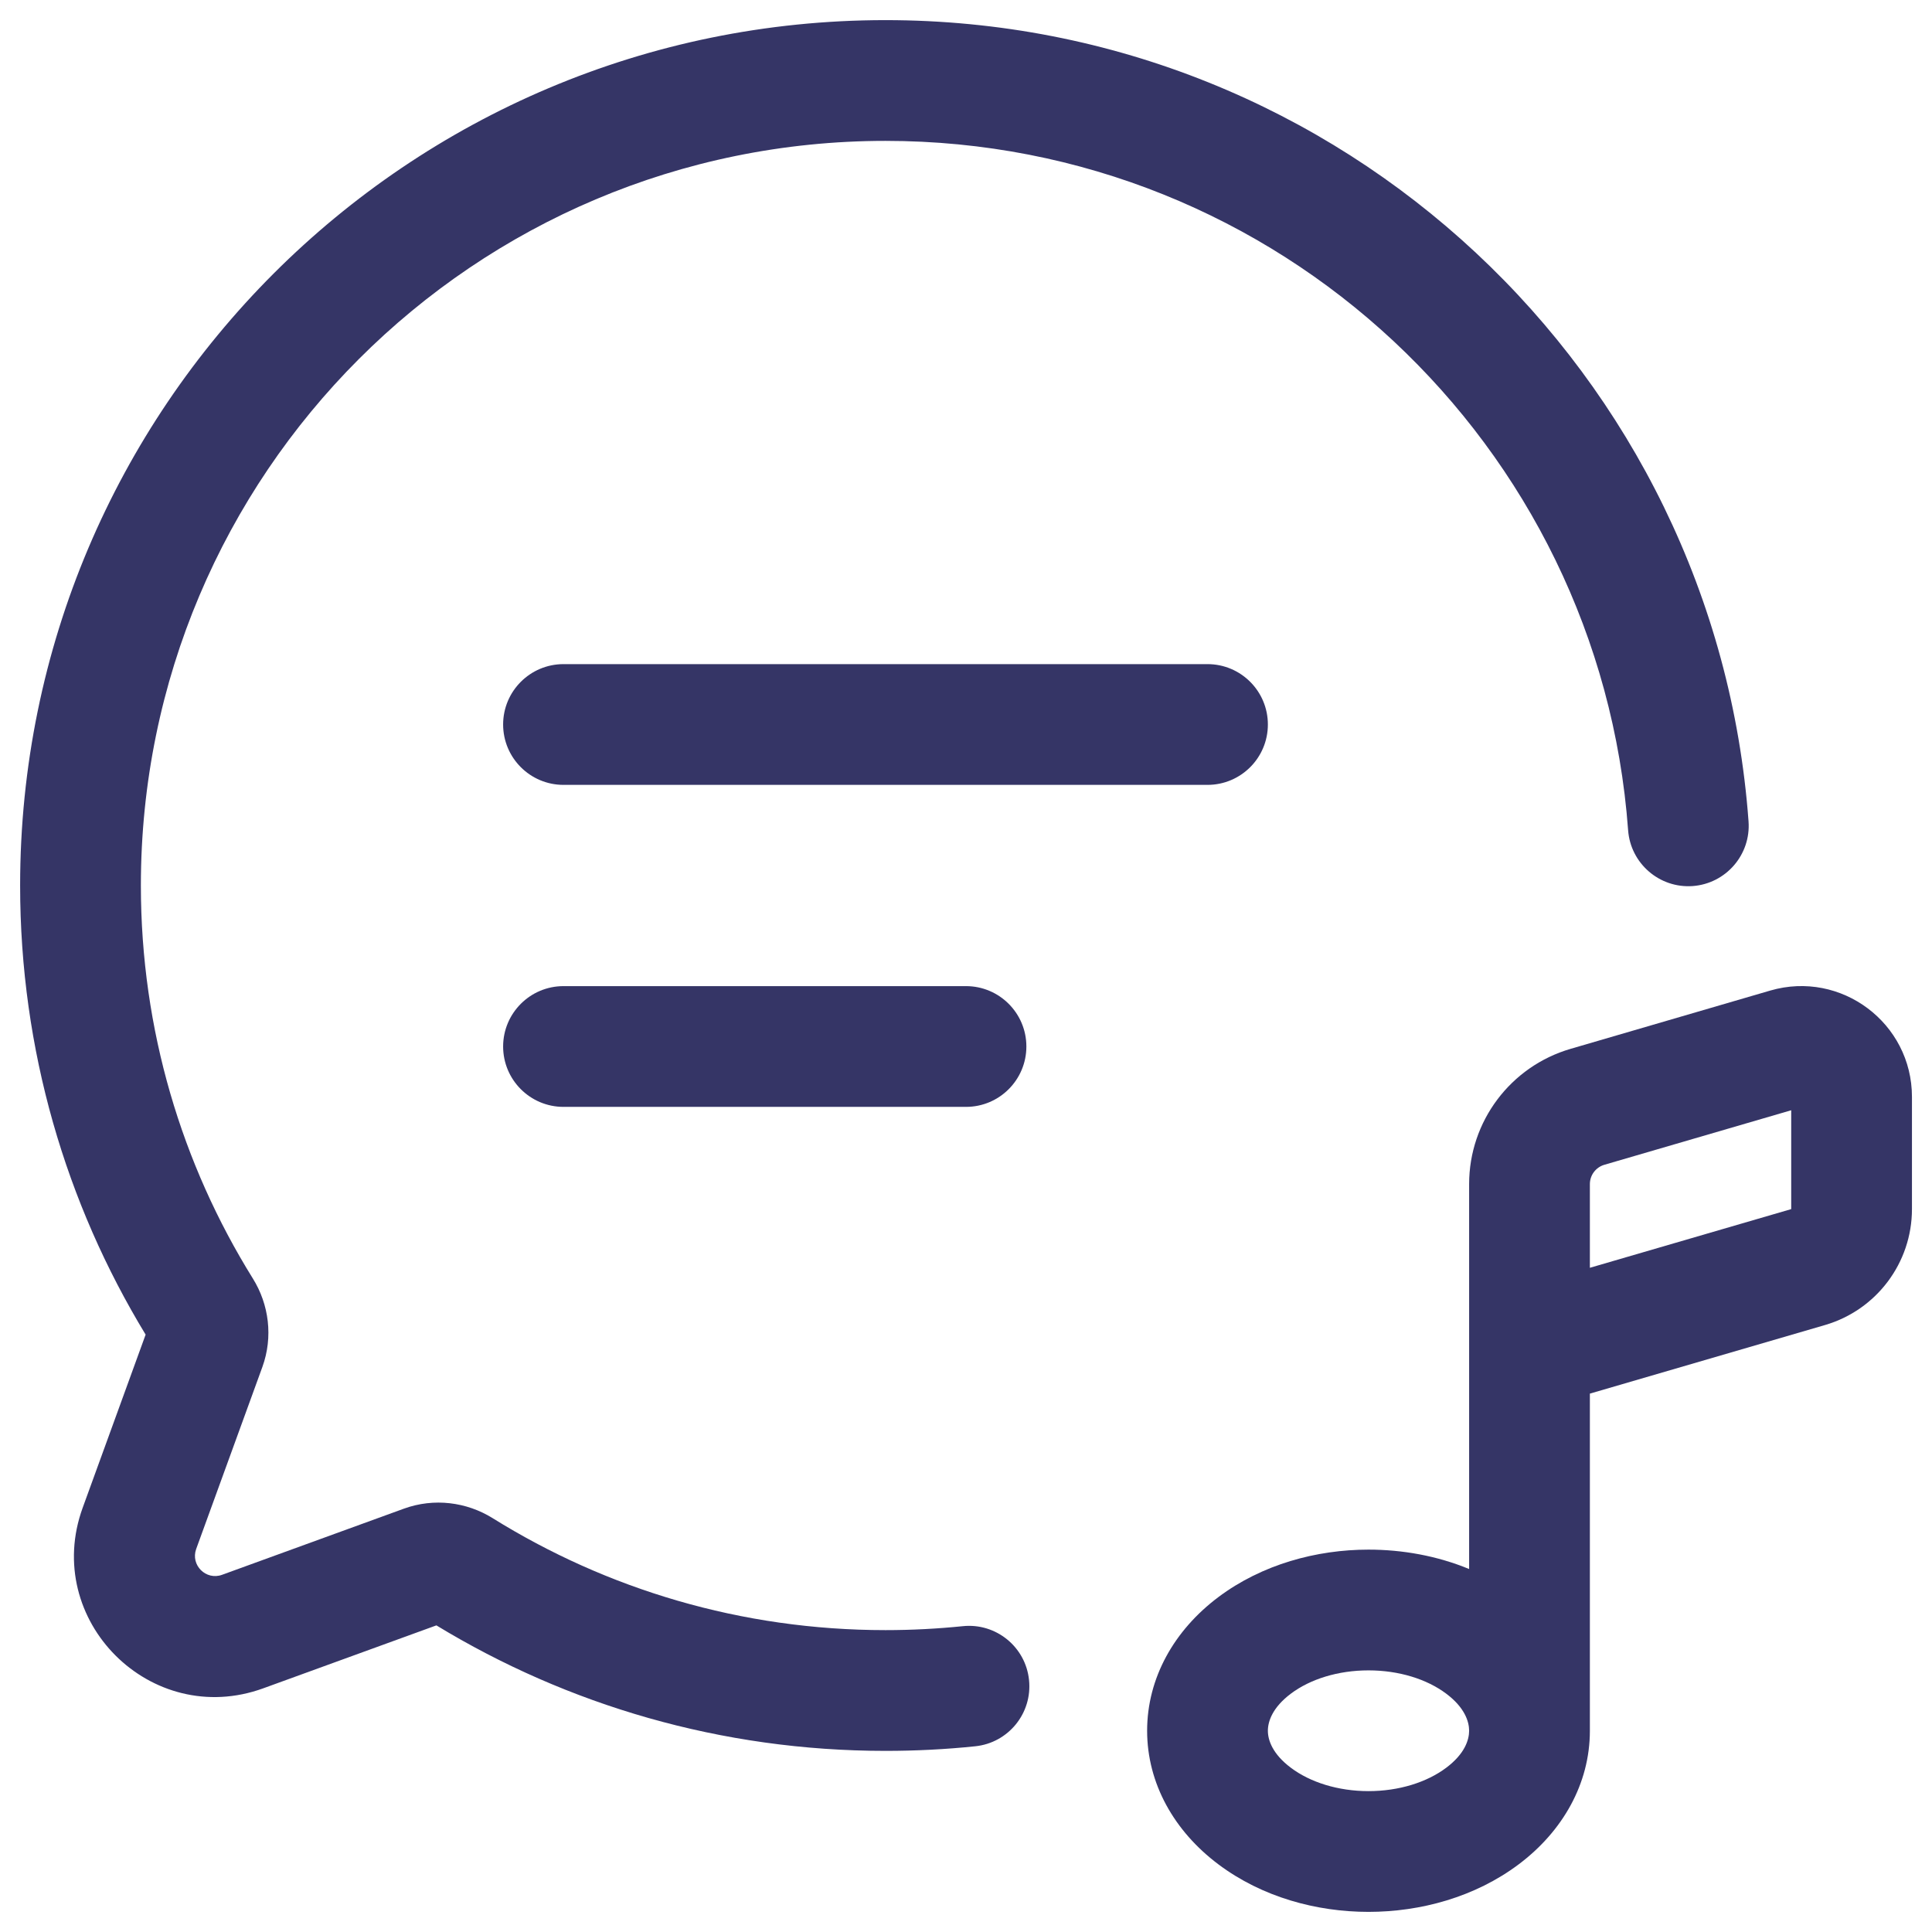 <svg width="24" height="24" viewBox="0 0 24 24" fill="none" xmlns="http://www.w3.org/2000/svg">
<g clip-path="url(#clip0_9001_275717)">
<path d="M1.75 11C1.75 5.891 5.891 1.75 11 1.75C15.878 1.75 19.874 5.526 20.225 10.313C20.255 10.726 20.615 11.037 21.028 11.007C21.441 10.976 21.751 10.617 21.721 10.204C21.313 4.638 16.669 0.25 11 0.25C5.063 0.25 0.25 5.063 0.25 11C0.25 13.042 0.82 14.952 1.809 16.579L1.027 18.73C0.52 20.126 1.874 21.48 3.27 20.973L5.421 20.191C7.048 21.18 8.958 21.75 11 21.75C11.376 21.75 11.748 21.731 12.114 21.693C12.526 21.651 12.826 21.282 12.783 20.87C12.741 20.458 12.372 20.158 11.96 20.201C11.645 20.233 11.325 20.25 11 20.25C9.207 20.25 7.535 19.74 6.118 18.858C5.797 18.659 5.393 18.605 5.018 18.741L2.758 19.563C2.558 19.635 2.365 19.442 2.437 19.242L3.259 16.982C3.395 16.607 3.341 16.203 3.141 15.882C2.26 14.465 1.75 12.793 1.75 11Z" fill="#353566"/>
<path d="M15.75 9C15.75 9.414 15.414 9.75 15 9.75H7C6.586 9.75 6.25 9.414 6.25 9C6.25 8.586 6.586 8.25 7 8.25H15C15.414 8.25 15.75 8.586 15.75 9Z" fill="#353566"/>
<path d="M12 13.75H7C6.586 13.75 6.25 13.414 6.25 13C6.25 12.586 6.586 12.25 7 12.25H12C12.414 12.25 12.75 12.586 12.75 13C12.75 13.414 12.414 13.75 12 13.75Z" fill="#353566"/>
<path fill-rule="evenodd" clip-rule="evenodd" d="M15.136 19.839C14.586 20.251 14.25 20.845 14.25 21.5C14.25 22.154 14.586 22.748 15.136 23.16C15.678 23.567 16.355 23.75 17 23.75C17.645 23.75 18.323 23.567 18.865 23.16C19.413 22.749 19.749 22.157 19.75 21.504C19.75 21.502 19.75 21.501 19.75 21.5V17.312L22.671 16.46C23.311 16.273 23.751 15.687 23.751 15.02V13.626C23.751 12.709 22.871 12.049 21.991 12.305L19.511 13.029C18.764 13.247 18.25 13.931 18.25 14.709V19.491C17.851 19.326 17.419 19.25 17 19.25C16.355 19.25 15.678 19.433 15.136 19.839ZM17 20.75C16.622 20.75 16.275 20.859 16.036 21.039C15.805 21.212 15.75 21.387 15.75 21.5C15.75 21.613 15.805 21.787 16.036 21.96C16.275 22.14 16.622 22.25 17 22.25C17.379 22.25 17.725 22.14 17.965 21.96C18.196 21.787 18.25 21.613 18.25 21.5C18.25 21.387 18.196 21.212 17.965 21.039C17.725 20.859 17.379 20.75 17 20.75ZM19.931 14.469L22.251 13.792L22.251 15.02L19.75 15.749V14.709C19.75 14.598 19.824 14.5 19.931 14.469Z" fill="#353566"/>
</g>
<defs>
<clipPath id="clip0_9001_275717">
<rect width="24" height="24" fill="white"/>
</clipPath>
</defs>
</svg>
